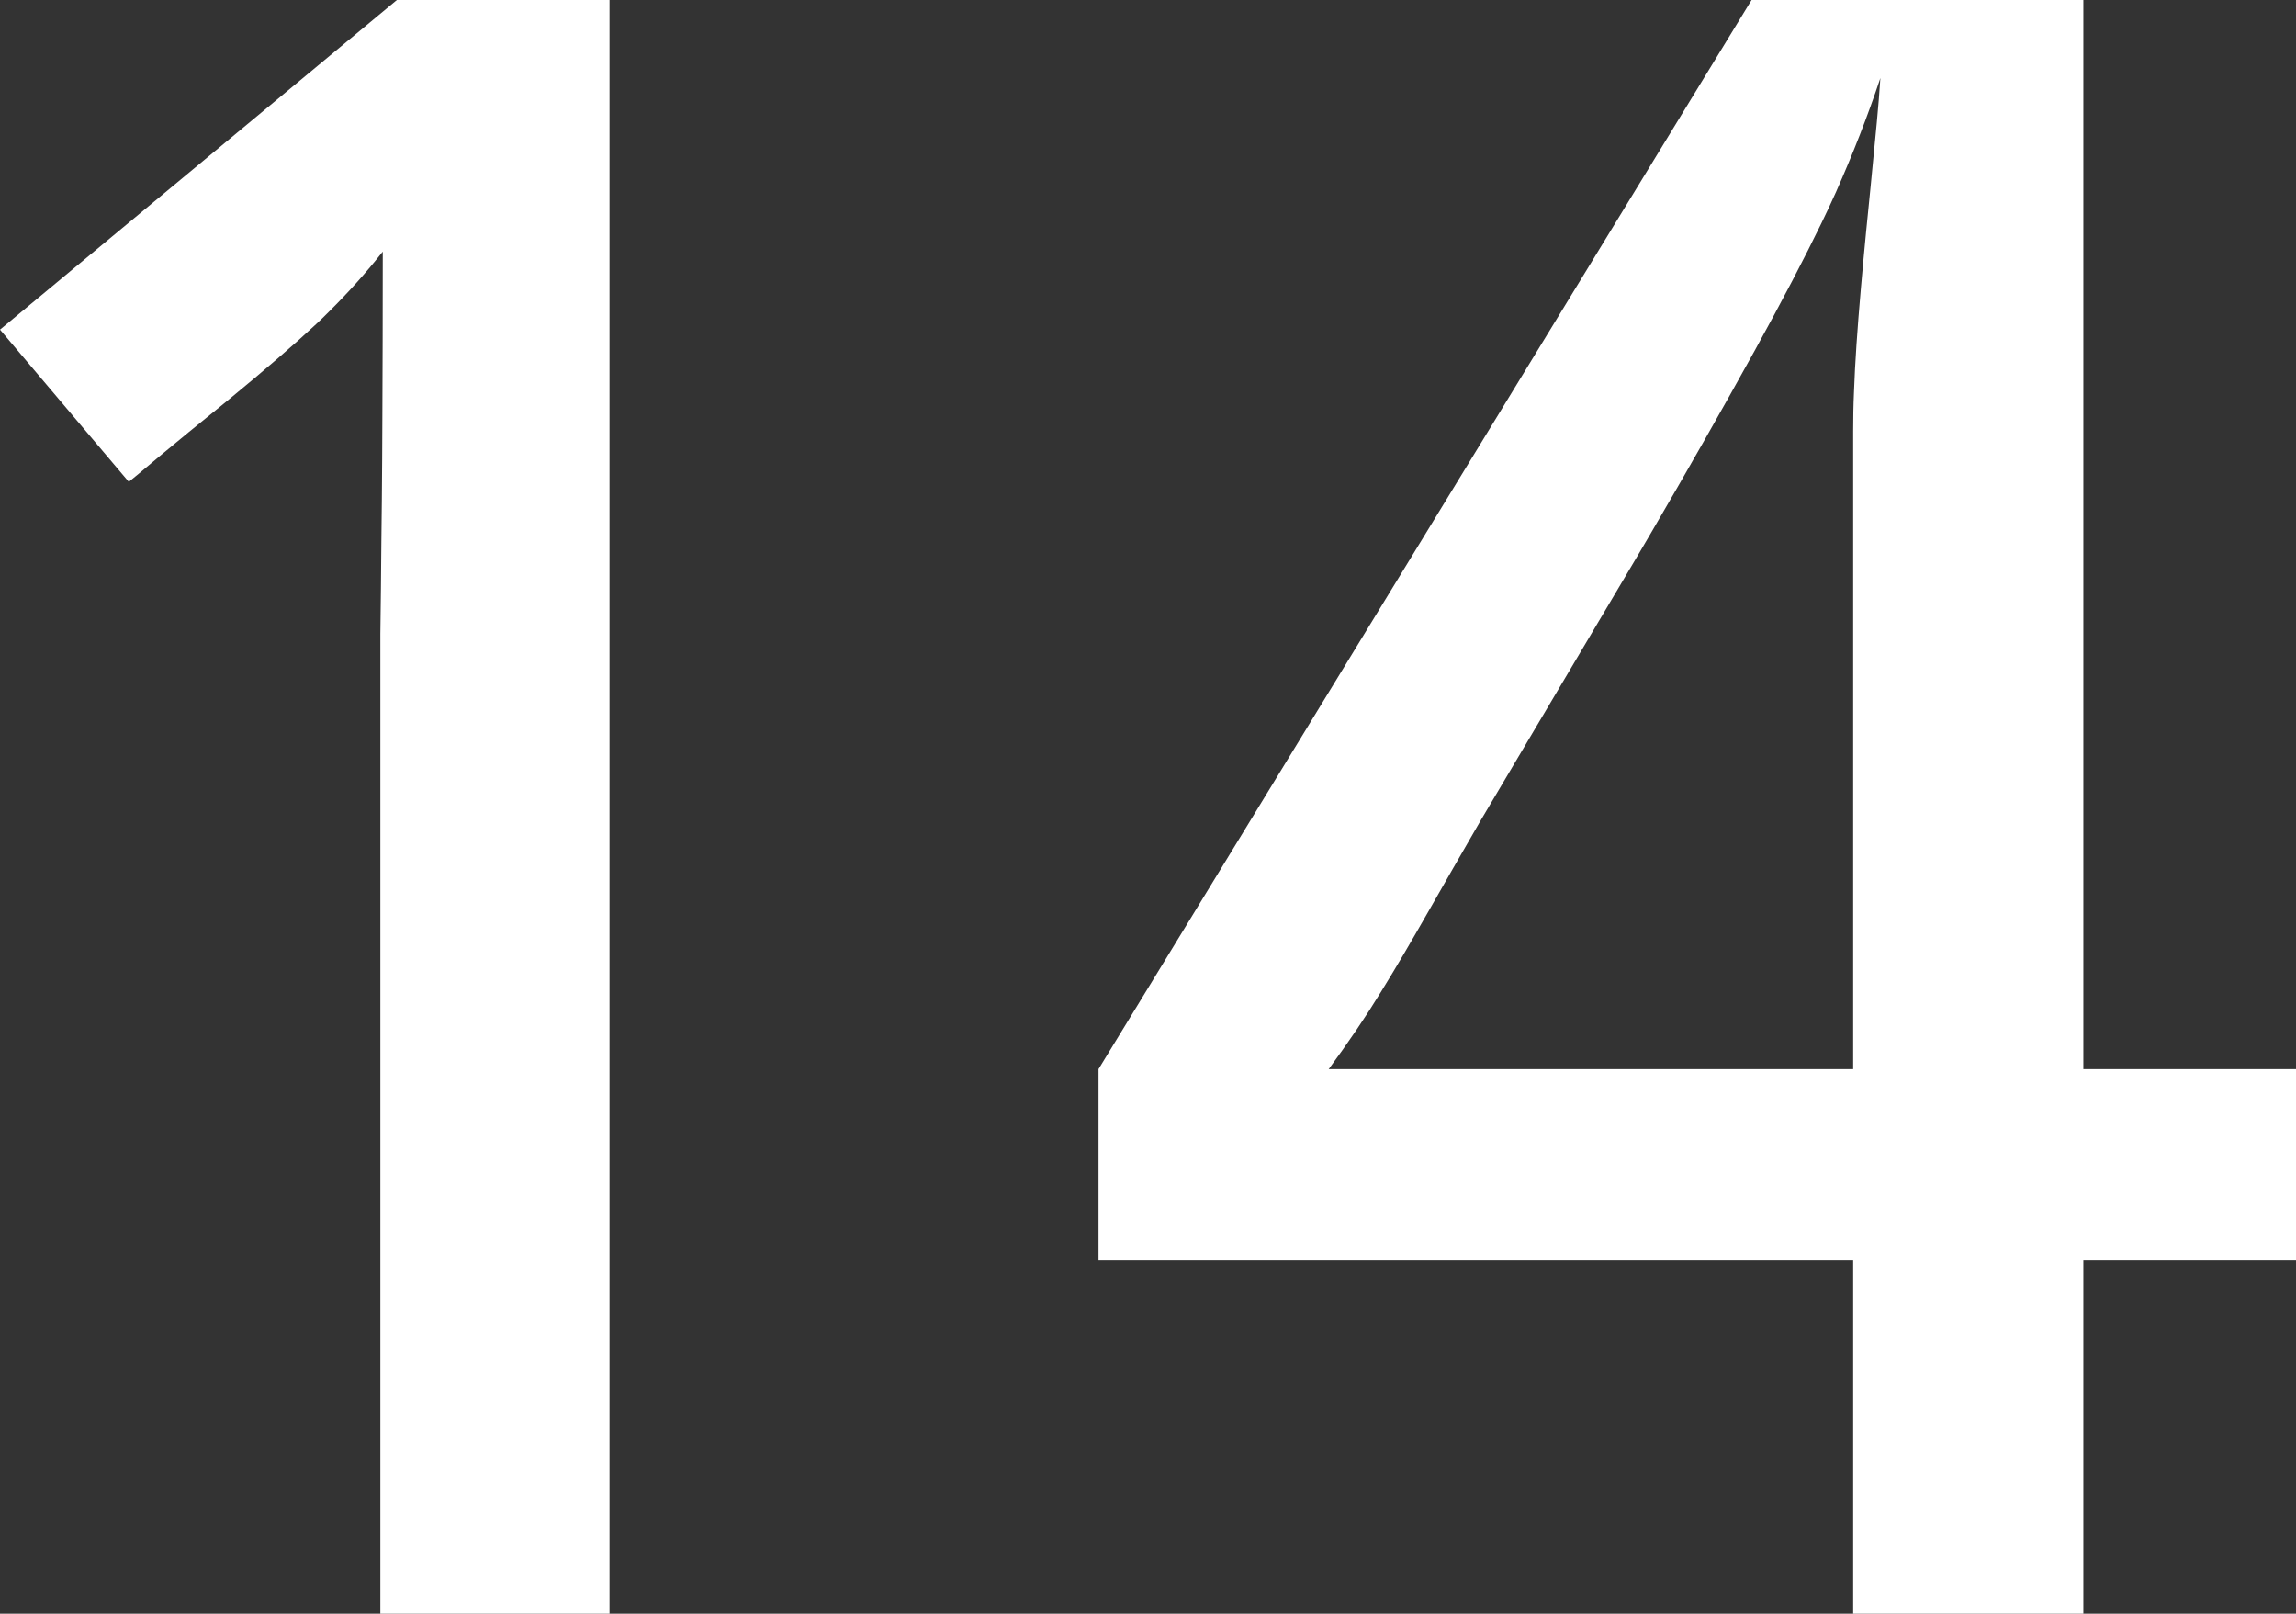 <svg version="1.1" xmlns="http://www.w3.org/2000/svg" xmlns:xlink="http://www.w3.org/1999/xlink" width="11.391" height="8.004" viewBox="0,0,11.391,8.004"><rect x="0" y="0" width="11.391" height="8.004" fill="#333333" stroke="none"/><g transform="translate(-234.802,-175.987)"><g fill="#ffffff" fill-rule="evenodd" stroke="#000000" stroke-width="0" stroke-linecap="round" stroke-miterlimit="10"><path d="M236.771,175.987h1.055v8.004h-1.137v-4.858c0.002,-0.152 0.004,-0.303 0.005,-0.455c0.002,-0.138 0.003,-0.277 0.004,-0.415c0,-0.071 0.001,-0.141 0.001,-0.212c0.001,-0.228 0.002,-0.5 0.002,-0.816c-0.083,0.105 -0.172,0.204 -0.267,0.298c-0.021,0.021 -0.042,0.042 -0.064,0.062c-0.104,0.097 -0.248,0.222 -0.432,0.373c-0.02,0.016 -0.04,0.033 -0.06,0.049c-0.046,0.038 -0.093,0.075 -0.139,0.113c-0.106,0.087 -0.189,0.156 -0.249,0.207c-0.016,0.013 -0.033,0.027 -0.049,0.04l-0.639,-0.755z"/><path d="M243.492,175.987h1.646v5.303h1.055v0.949h-1.055v1.752h-1.142v-1.752h-3.744v-0.949zM241.658,181.29h2.338v-3.164c0,-0.065 0.001,-0.129 0.004,-0.194c0.005,-0.145 0.017,-0.316 0.034,-0.511c0.008,-0.094 0.017,-0.189 0.026,-0.283c0.007,-0.073 0.015,-0.147 0.022,-0.22c0.026,-0.261 0.042,-0.433 0.047,-0.517c0.001,-0.009 0.001,-0.018 0.002,-0.027c-0.064,0.192 -0.138,0.38 -0.22,0.565c-0.023,0.052 -0.048,0.104 -0.073,0.156c-0.082,0.169 -0.192,0.38 -0.331,0.632c-0.167,0.302 -0.338,0.602 -0.512,0.9c-0.026,0.044 -0.051,0.087 -0.077,0.131l-0.768,1.295c-0.097,0.168 -0.186,0.322 -0.266,0.463c-0.039,0.068 -0.078,0.136 -0.118,0.204c-0.037,0.063 -0.075,0.126 -0.114,0.189c-0.074,0.121 -0.16,0.248 -0.258,0.381z"/></g></g></svg>